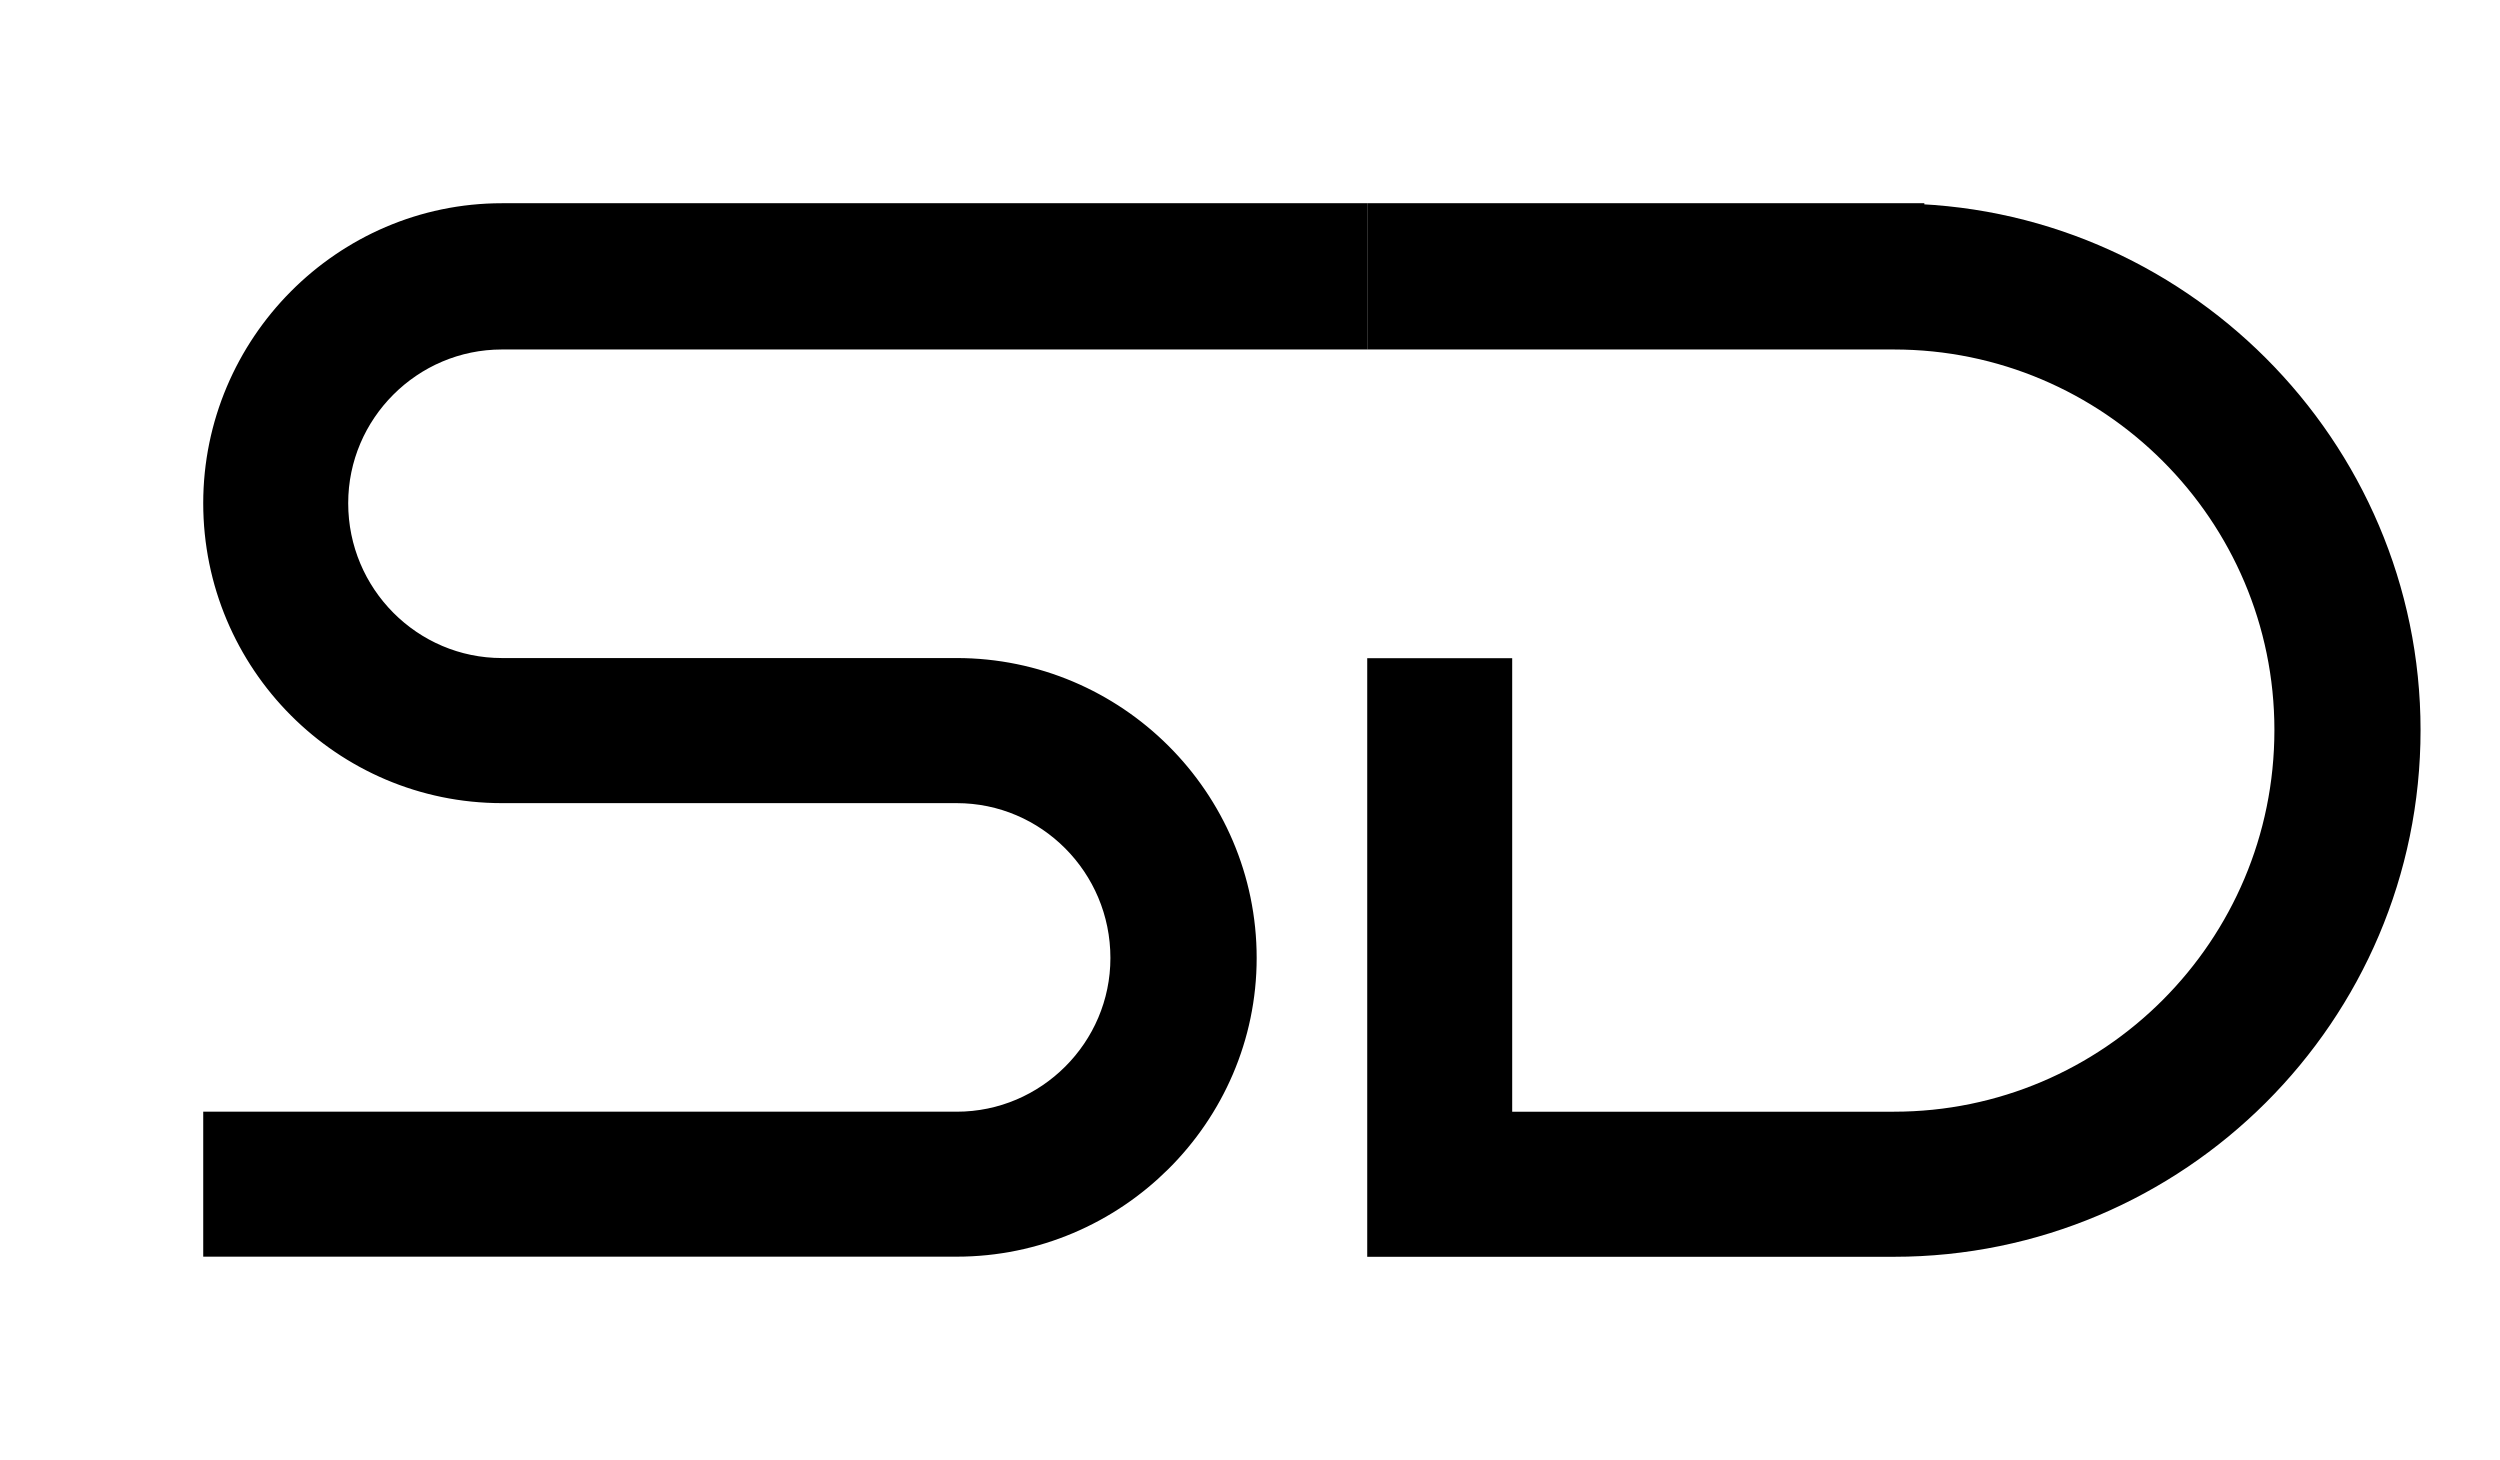 <?xml version="1.0" encoding="UTF-8" standalone="no"?>
<!-- Created with Inkscape (http://www.inkscape.org/) -->

<svg
   width="21.349mm"
   height="12.467mm"
   viewBox="0 0 21.349 12.467"
   version="1.1"
   id="svg5"
   inkscape:version="1.1.1 (3bf5ae0, 2021-09-20)"
   sodipodi:docname="logo.svg"
   xmlns:inkscape="http://www.inkscape.org/namespaces/inkscape"
   xmlns:sodipodi="http://sodipodi.sourceforge.net/DTD/sodipodi-0.dtd"
   xmlns="http://www.w3.org/2000/svg"
   xmlns:svg="http://www.w3.org/2000/svg">
  <sodipodi:namedview
     id="namedview7"
     pagecolor="#ffffff"
     bordercolor="#666666"
     borderopacity="1.0"
     inkscape:pageshadow="2"
     inkscape:pageopacity="0.0"
     inkscape:pagecheckerboard="0"
     inkscape:document-units="px"
     showgrid="false"
     inkscape:zoom="16"
     inkscape:cx="36"
     inkscape:cy="14.875"
     inkscape:window-width="1914"
     inkscape:window-height="1528"
     inkscape:window-x="1922"
     inkscape:window-y="31"
     inkscape:window-maximized="0"
     inkscape:current-layer="layer1"
     fit-margin-top="2"
     fit-margin-left="2"
     fit-margin-right="2"
     fit-margin-bottom="2"
     lock-margins="true" />
  <defs
     id="defs2">
    <linearGradient
       id="linearGradient40946"
       inkscape:swatch="solid">
      <stop
         style="stop-color:#000000;stop-opacity:1;"
         offset="0"
         id="stop40944" />
    </linearGradient>
    <rect
       x="6.61"
       y="10.388"
       width="101.989"
       height="58.107"
       id="rect7192" />
    <rect
       x="61.901"
       y="273.275"
       width="698.045"
       height="305.827"
       id="rect5049" />
  </defs>
  <g
     inkscape:label="Layer 1"
     inkscape:groupmode="layer"
     id="layer1"
     transform="translate(-13.999,-74.065)">
    <path
       d="m 18.285,76.065 c -1.259,0 -2.286,1.037 -2.286,2.297 0,1.27 1.027,2.297 2.286,2.297 h 3.884 c 0.868,0 1.577,0.709 1.577,1.587 0,0.868 -0.709,1.577 -1.577,1.577 h -6.17 v 0.709 h 6.17 c 1.259,0 2.297,-1.027 2.297,-2.286 0,-1.27 -1.037,-2.297 -2.297,-2.297 h -3.884 c -0.868,0 -1.577,-0.709 -1.577,-1.587 0,-0.868 0.709,-1.577 1.577,-1.577 h 7.125 v -0.72 z"
       style="font-size:40px;line-height:1.25;font-family:'Dune Rise';-inkscape-font-specification:'Dune Rise, Normal';letter-spacing:0px;white-space:pre;fill:#000000;fill-opacity:1;stroke:#000000;stroke-width:0.529;stroke-opacity:1;stroke-miterlimit:4;stroke-dasharray:none"
       id="path33207"
       sodipodi:nodetypes="ssssssccssssssccs" />
    <path
       d="m 30.172,76.065 h -4.233 v 0.72 h 4.233 c 1.937,0 3.514,1.577 3.514,3.514 0,1.947 -1.577,3.524 -3.514,3.524 h -3.524 v -3.873 h -0.709 v 4.583 h 4.233 c 2.328,0 4.233,-1.894 4.233,-4.233 0,-2.328 -1.905,-4.233 -4.233,-4.233 z"
       style="font-size:40px;line-height:1.25;font-family:'Dune Rise';-inkscape-font-specification:'Dune Rise, Normal';letter-spacing:0px;white-space:pre;fill:#000000;fill-opacity:1;stroke:#000000;stroke-width:0.529;stroke-miterlimit:4;stroke-dasharray:none;stroke-opacity:1"
       id="path33209" />
  </g>
</svg>
